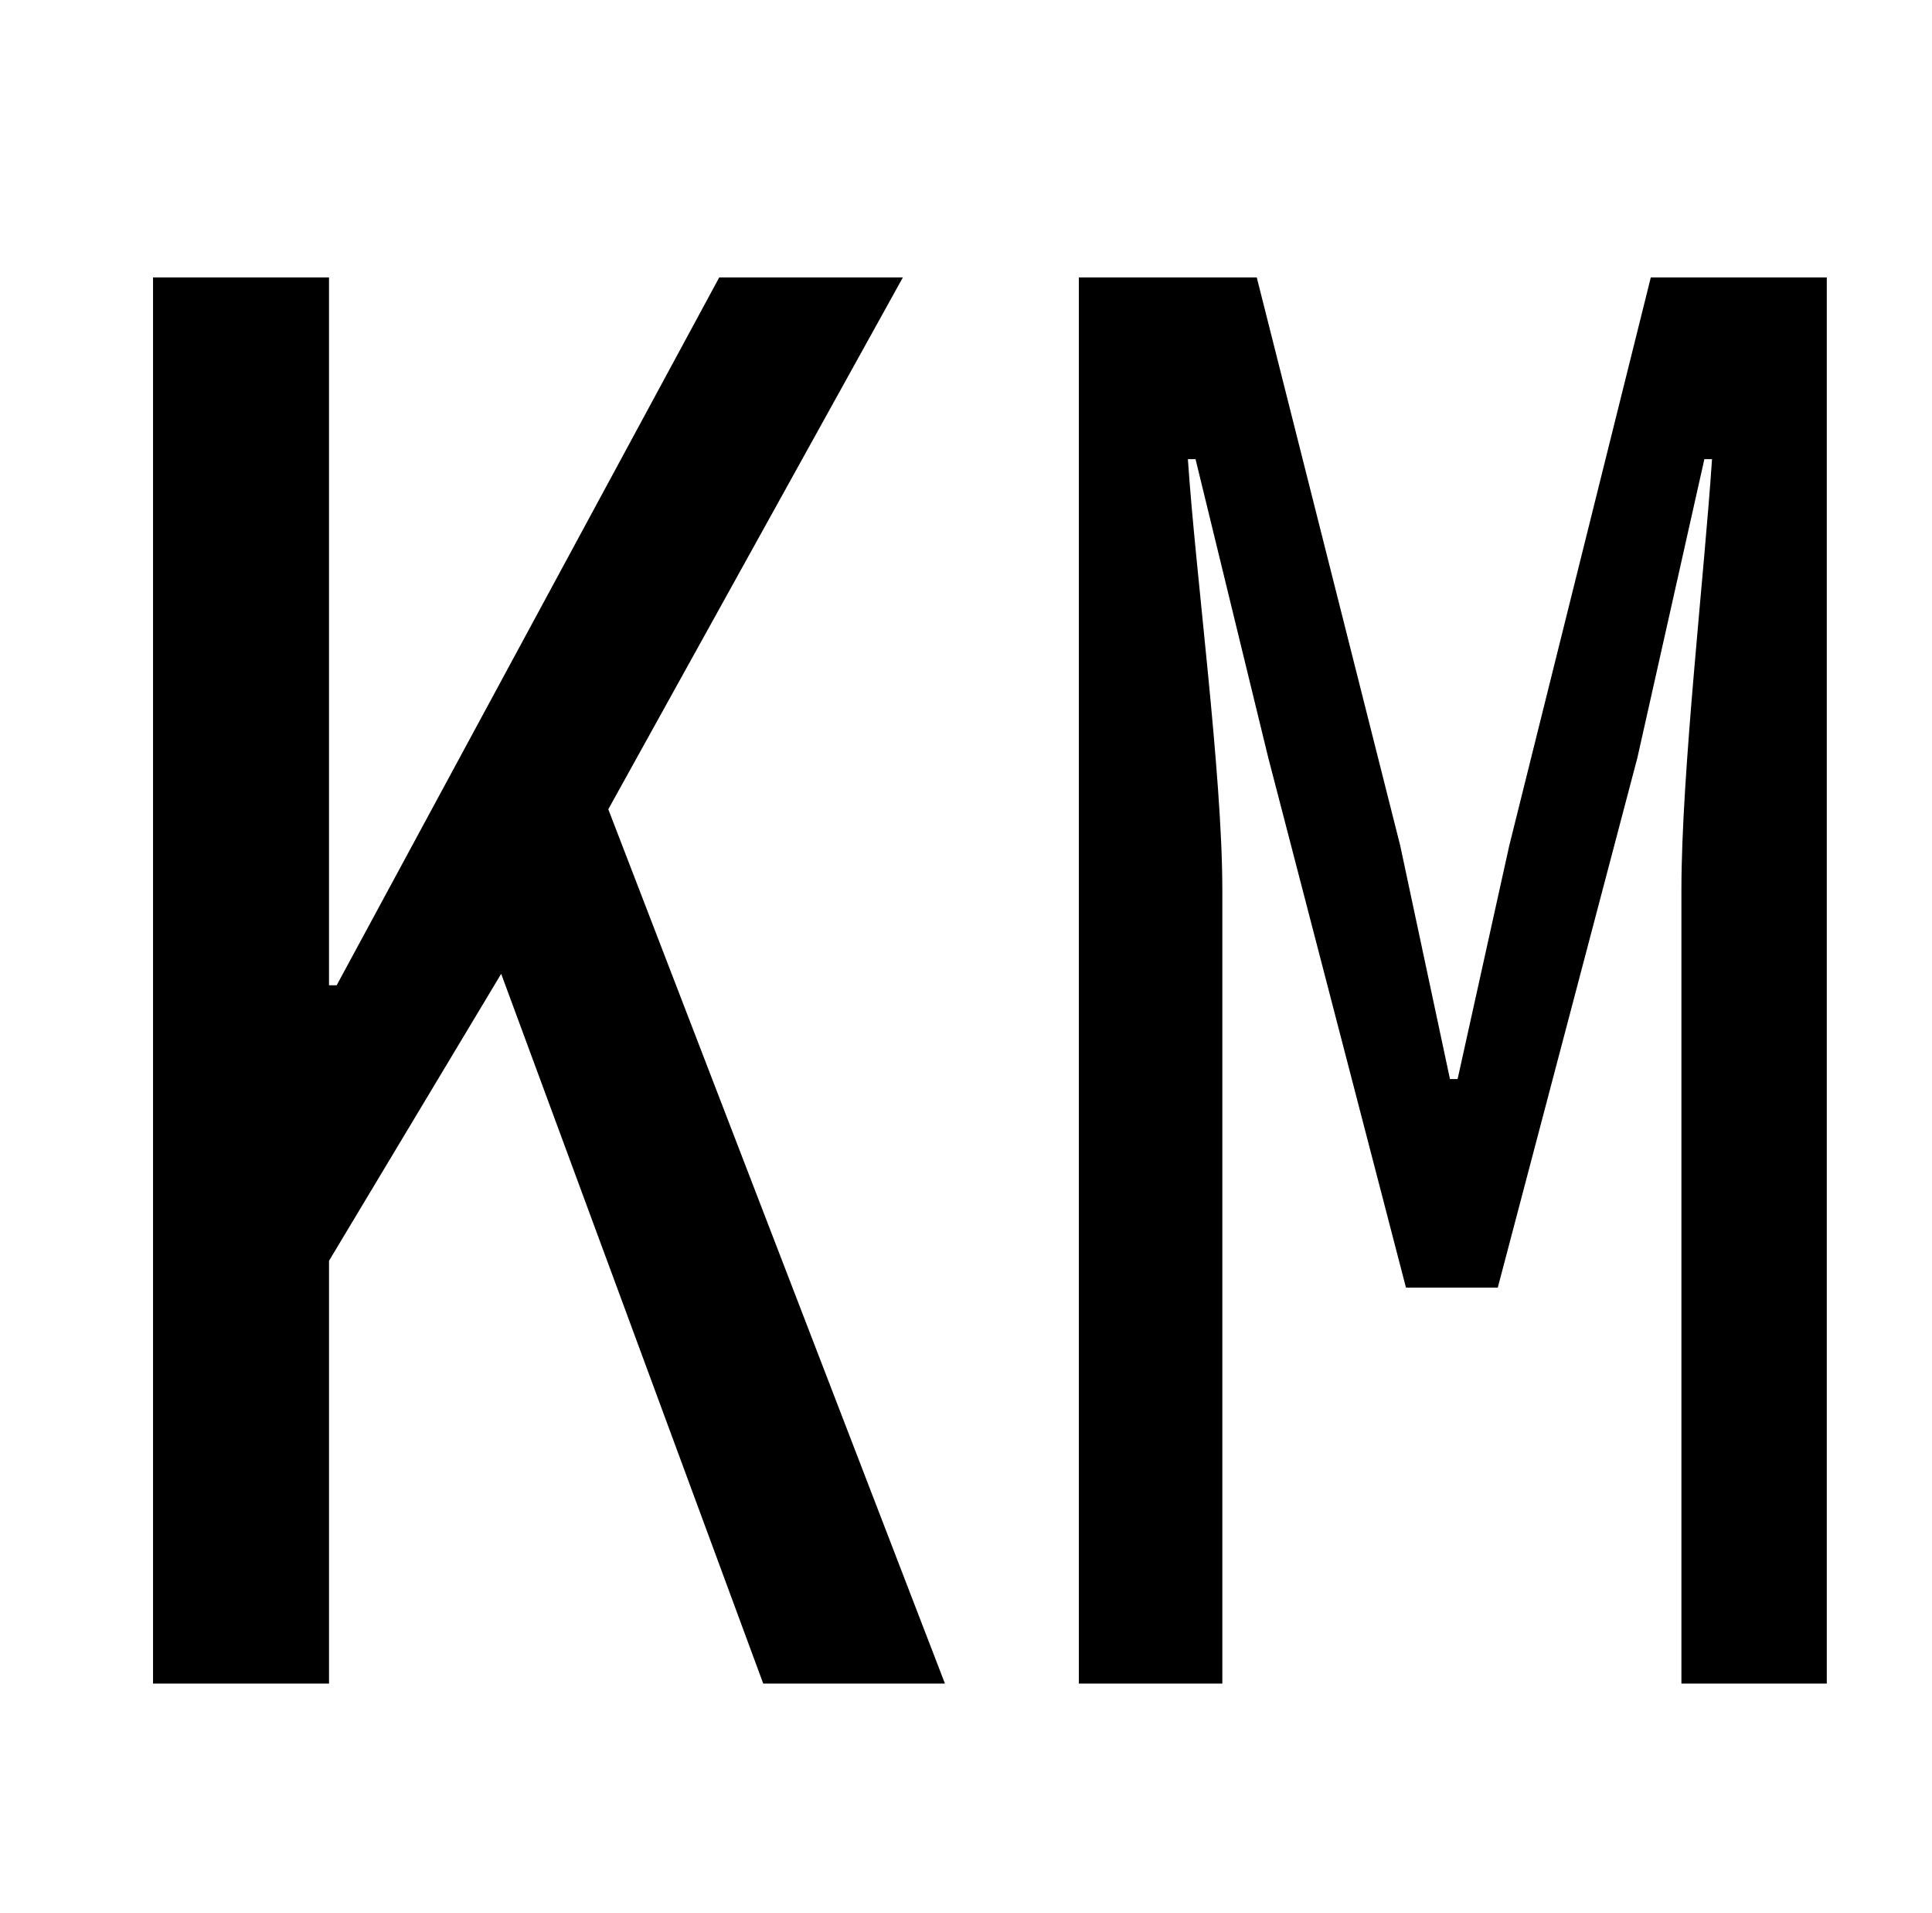 <?xml version="1.0" standalone="no"?>
<!DOCTYPE svg PUBLIC "-//W3C//DTD SVG 1.1//EN" "http://www.w3.org/Graphics/SVG/1.1/DTD/svg11.dtd" >
<svg xmlns="http://www.w3.org/2000/svg" xmlns:xlink="http://www.w3.org/1999/xlink" version="1.1" viewBox="-10 0 1010 1000">
   <path fill="currentColor"
d="M70 880v-735h92v370h4l200 -370h96l-154 278l176 457h-95l-137 -371l-90 150v221h-92zM554 880v-735h93l75 297l26 122h4l27 -122l74 -297h92v735h-76v-415c0 -61 12 -165 16 -225h-4l-35 156l-73 277h-48l-72 -277l-38 -156h-4c4 60 18 164 18 225v415h-75z" />
</svg>
